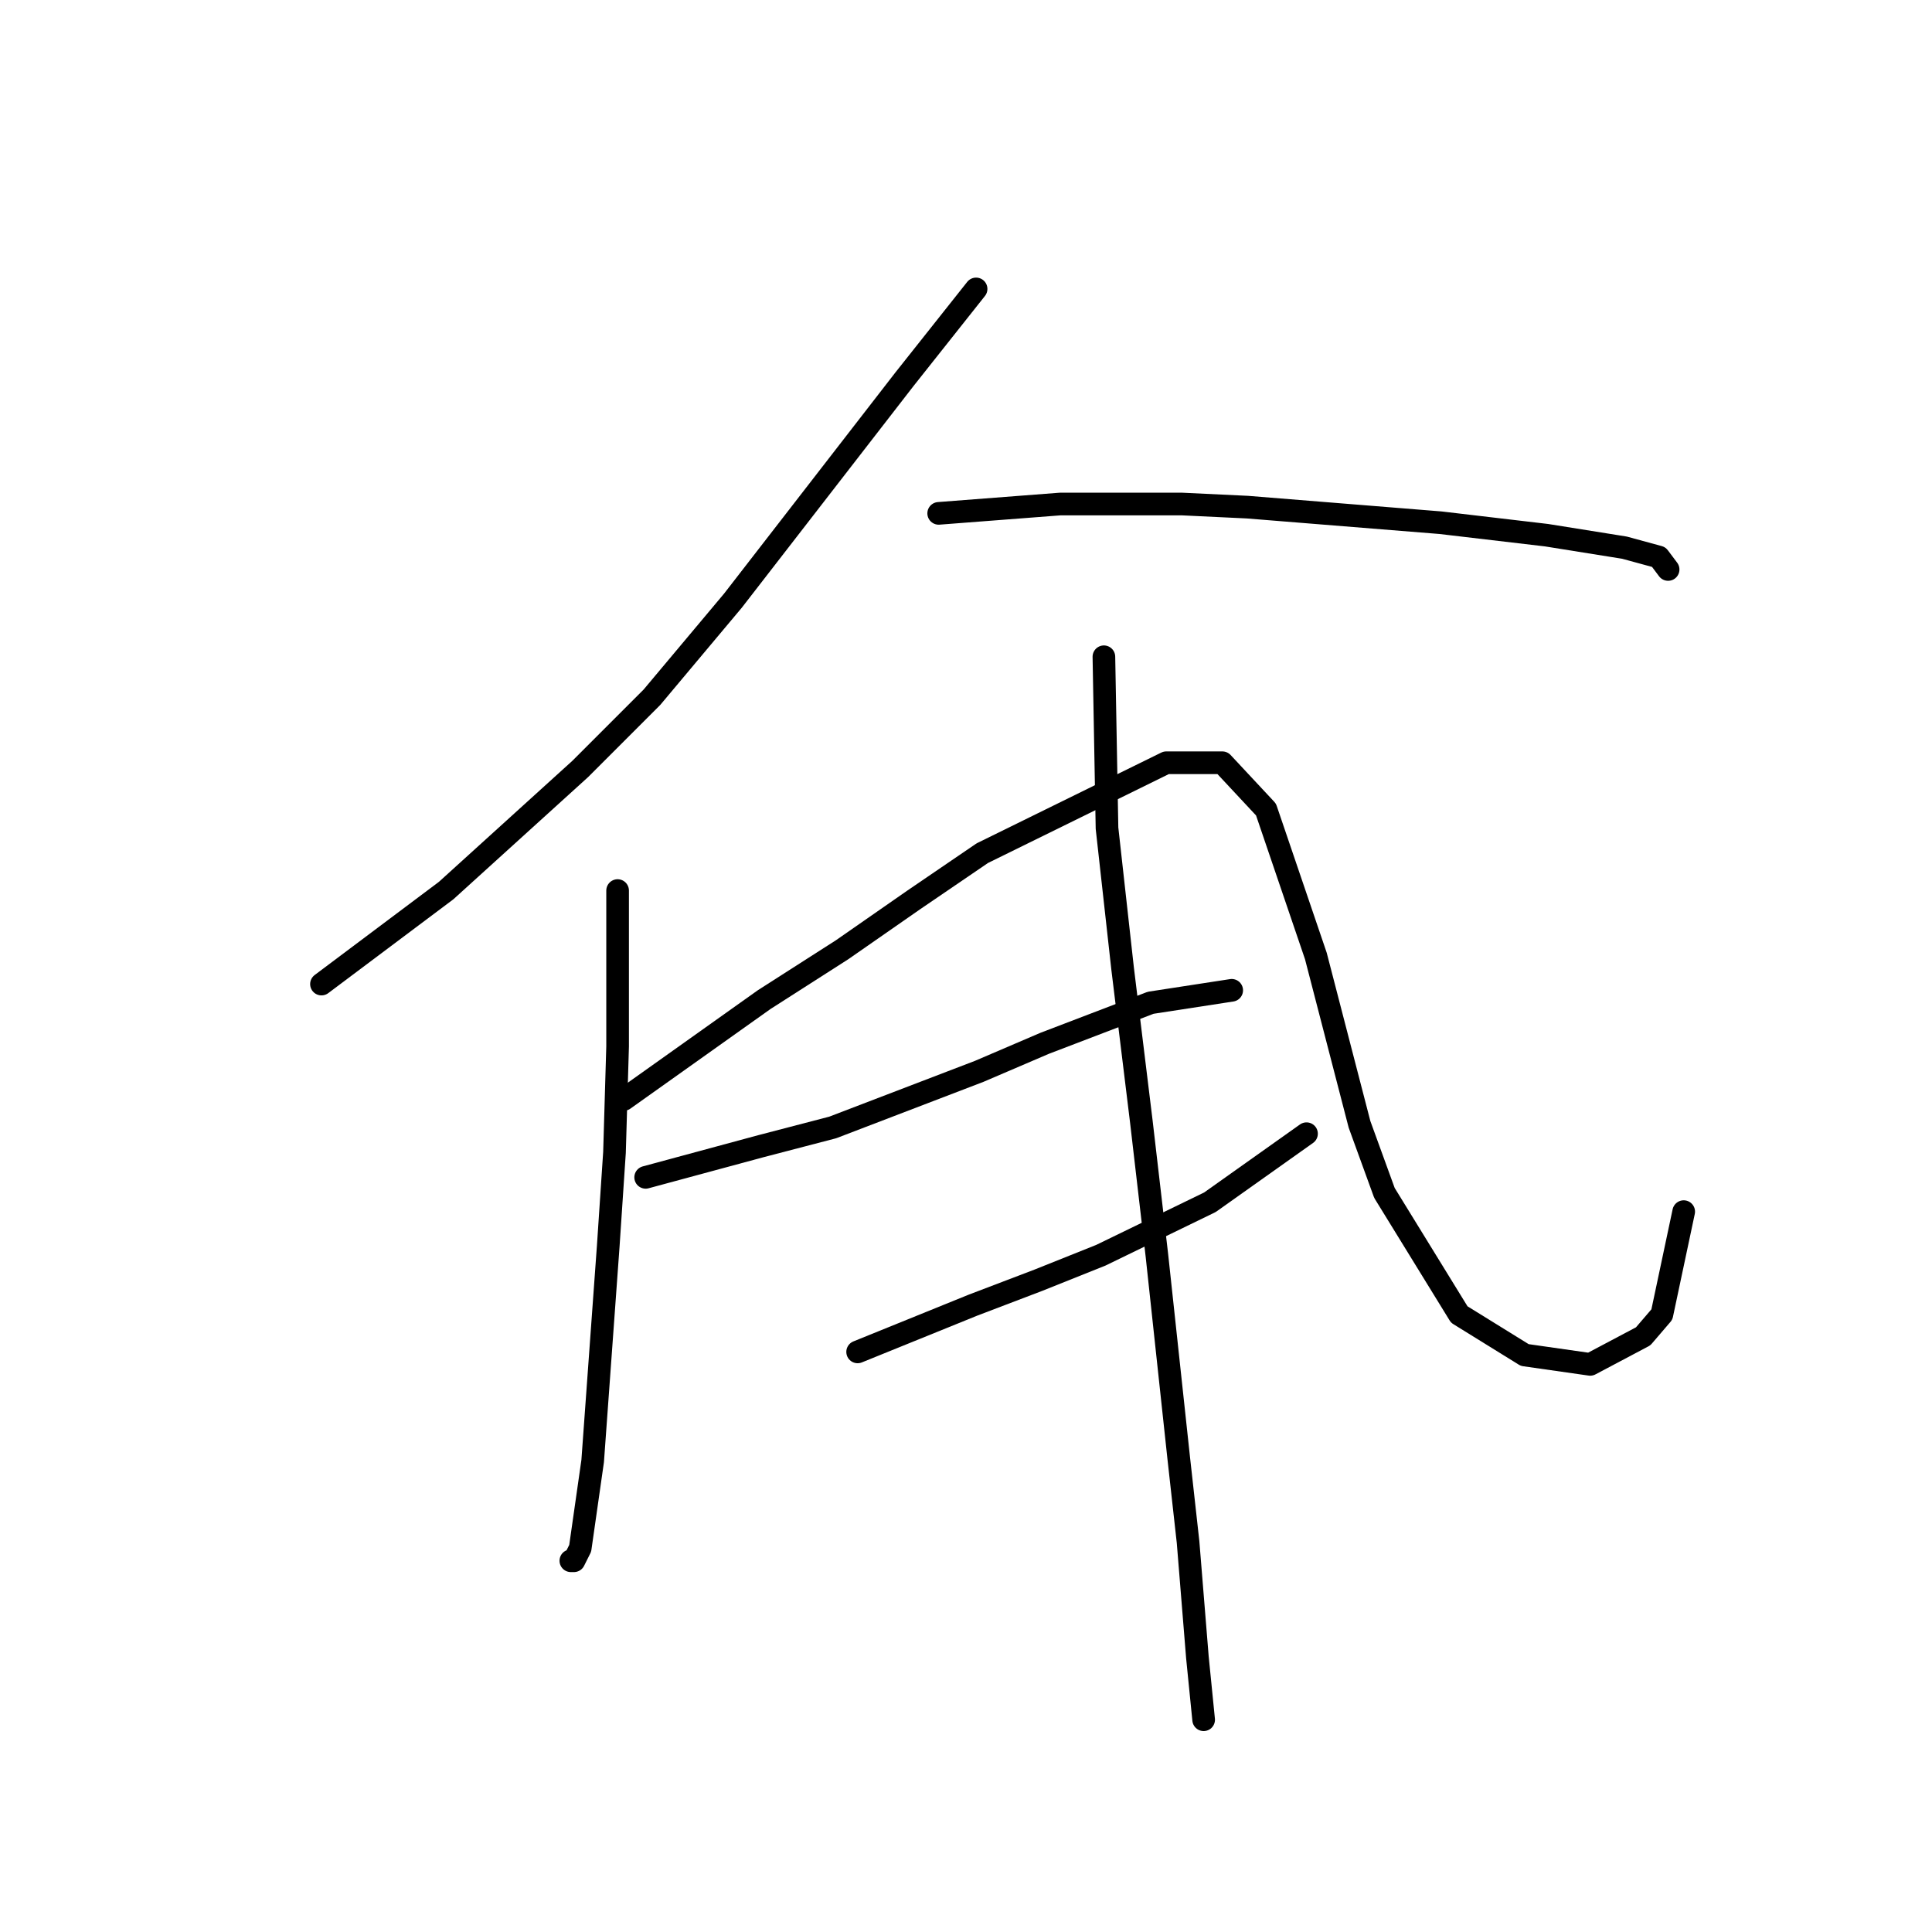 <?xml version="1.0" standalone="no"?>
    <svg width="256" height="256" xmlns="http://www.w3.org/2000/svg" version="1.1">
    <polyline stroke="black" stroke-width="3" stroke-linecap="round" fill="transparent" stroke-linejoin="round" points="129.337 38.284 119.837 50.263 97.119 79.589 86.38 92.394 76.879 101.894 59.118 118.003 52.509 122.96 42.596 130.395 42.596 130.395 " />
        <polyline stroke="black" stroke-width="3" stroke-linecap="round" fill="transparent" stroke-linejoin="round" points="124.38 68.024 140.489 66.785 148.337 66.785 156.598 66.785 165.272 67.198 190.881 69.263 204.925 70.915 215.251 72.568 219.795 73.807 221.034 75.459 221.034 75.459 " />
        <polyline stroke="black" stroke-width="3" stroke-linecap="round" fill="transparent" stroke-linejoin="round" points="81.836 118.003 81.836 138.656 81.423 152.699 80.597 165.091 78.532 193.591 77.706 199.374 76.879 205.157 76.053 206.809 75.64 206.809 75.64 206.809 " />
        <polyline stroke="black" stroke-width="3" stroke-linecap="round" fill="transparent" stroke-linejoin="round" points="82.662 145.677 101.249 132.46 111.576 125.851 121.076 119.242 130.163 113.047 154.533 101.068 161.968 101.068 167.75 107.264 174.359 126.677 180.142 148.982 183.446 158.069 193.36 174.178 202.034 179.548 210.708 180.787 217.729 177.069 220.208 174.178 223.099 160.547 223.099 160.547 " />
        <polyline stroke="black" stroke-width="3" stroke-linecap="round" fill="transparent" stroke-linejoin="round" points="85.553 156.004 100.836 151.873 110.336 149.395 129.75 141.96 138.424 138.243 152.468 132.873 163.207 131.221 163.207 131.221 " />
        <polyline stroke="black" stroke-width="3" stroke-linecap="round" fill="transparent" stroke-linejoin="round" points="113.641 179.135 128.924 172.939 137.598 169.634 145.859 166.33 160.316 159.308 173.12 150.221 173.12 150.221 " />
        <polyline stroke="black" stroke-width="3" stroke-linecap="round" fill="transparent" stroke-linejoin="round" points="146.272 87.024 146.685 109.742 148.75 128.329 151.228 148.569 153.294 166.33 156.185 193.178 157.424 204.331 158.663 219.613 159.489 227.875 159.489 227.875 " />
        </svg>